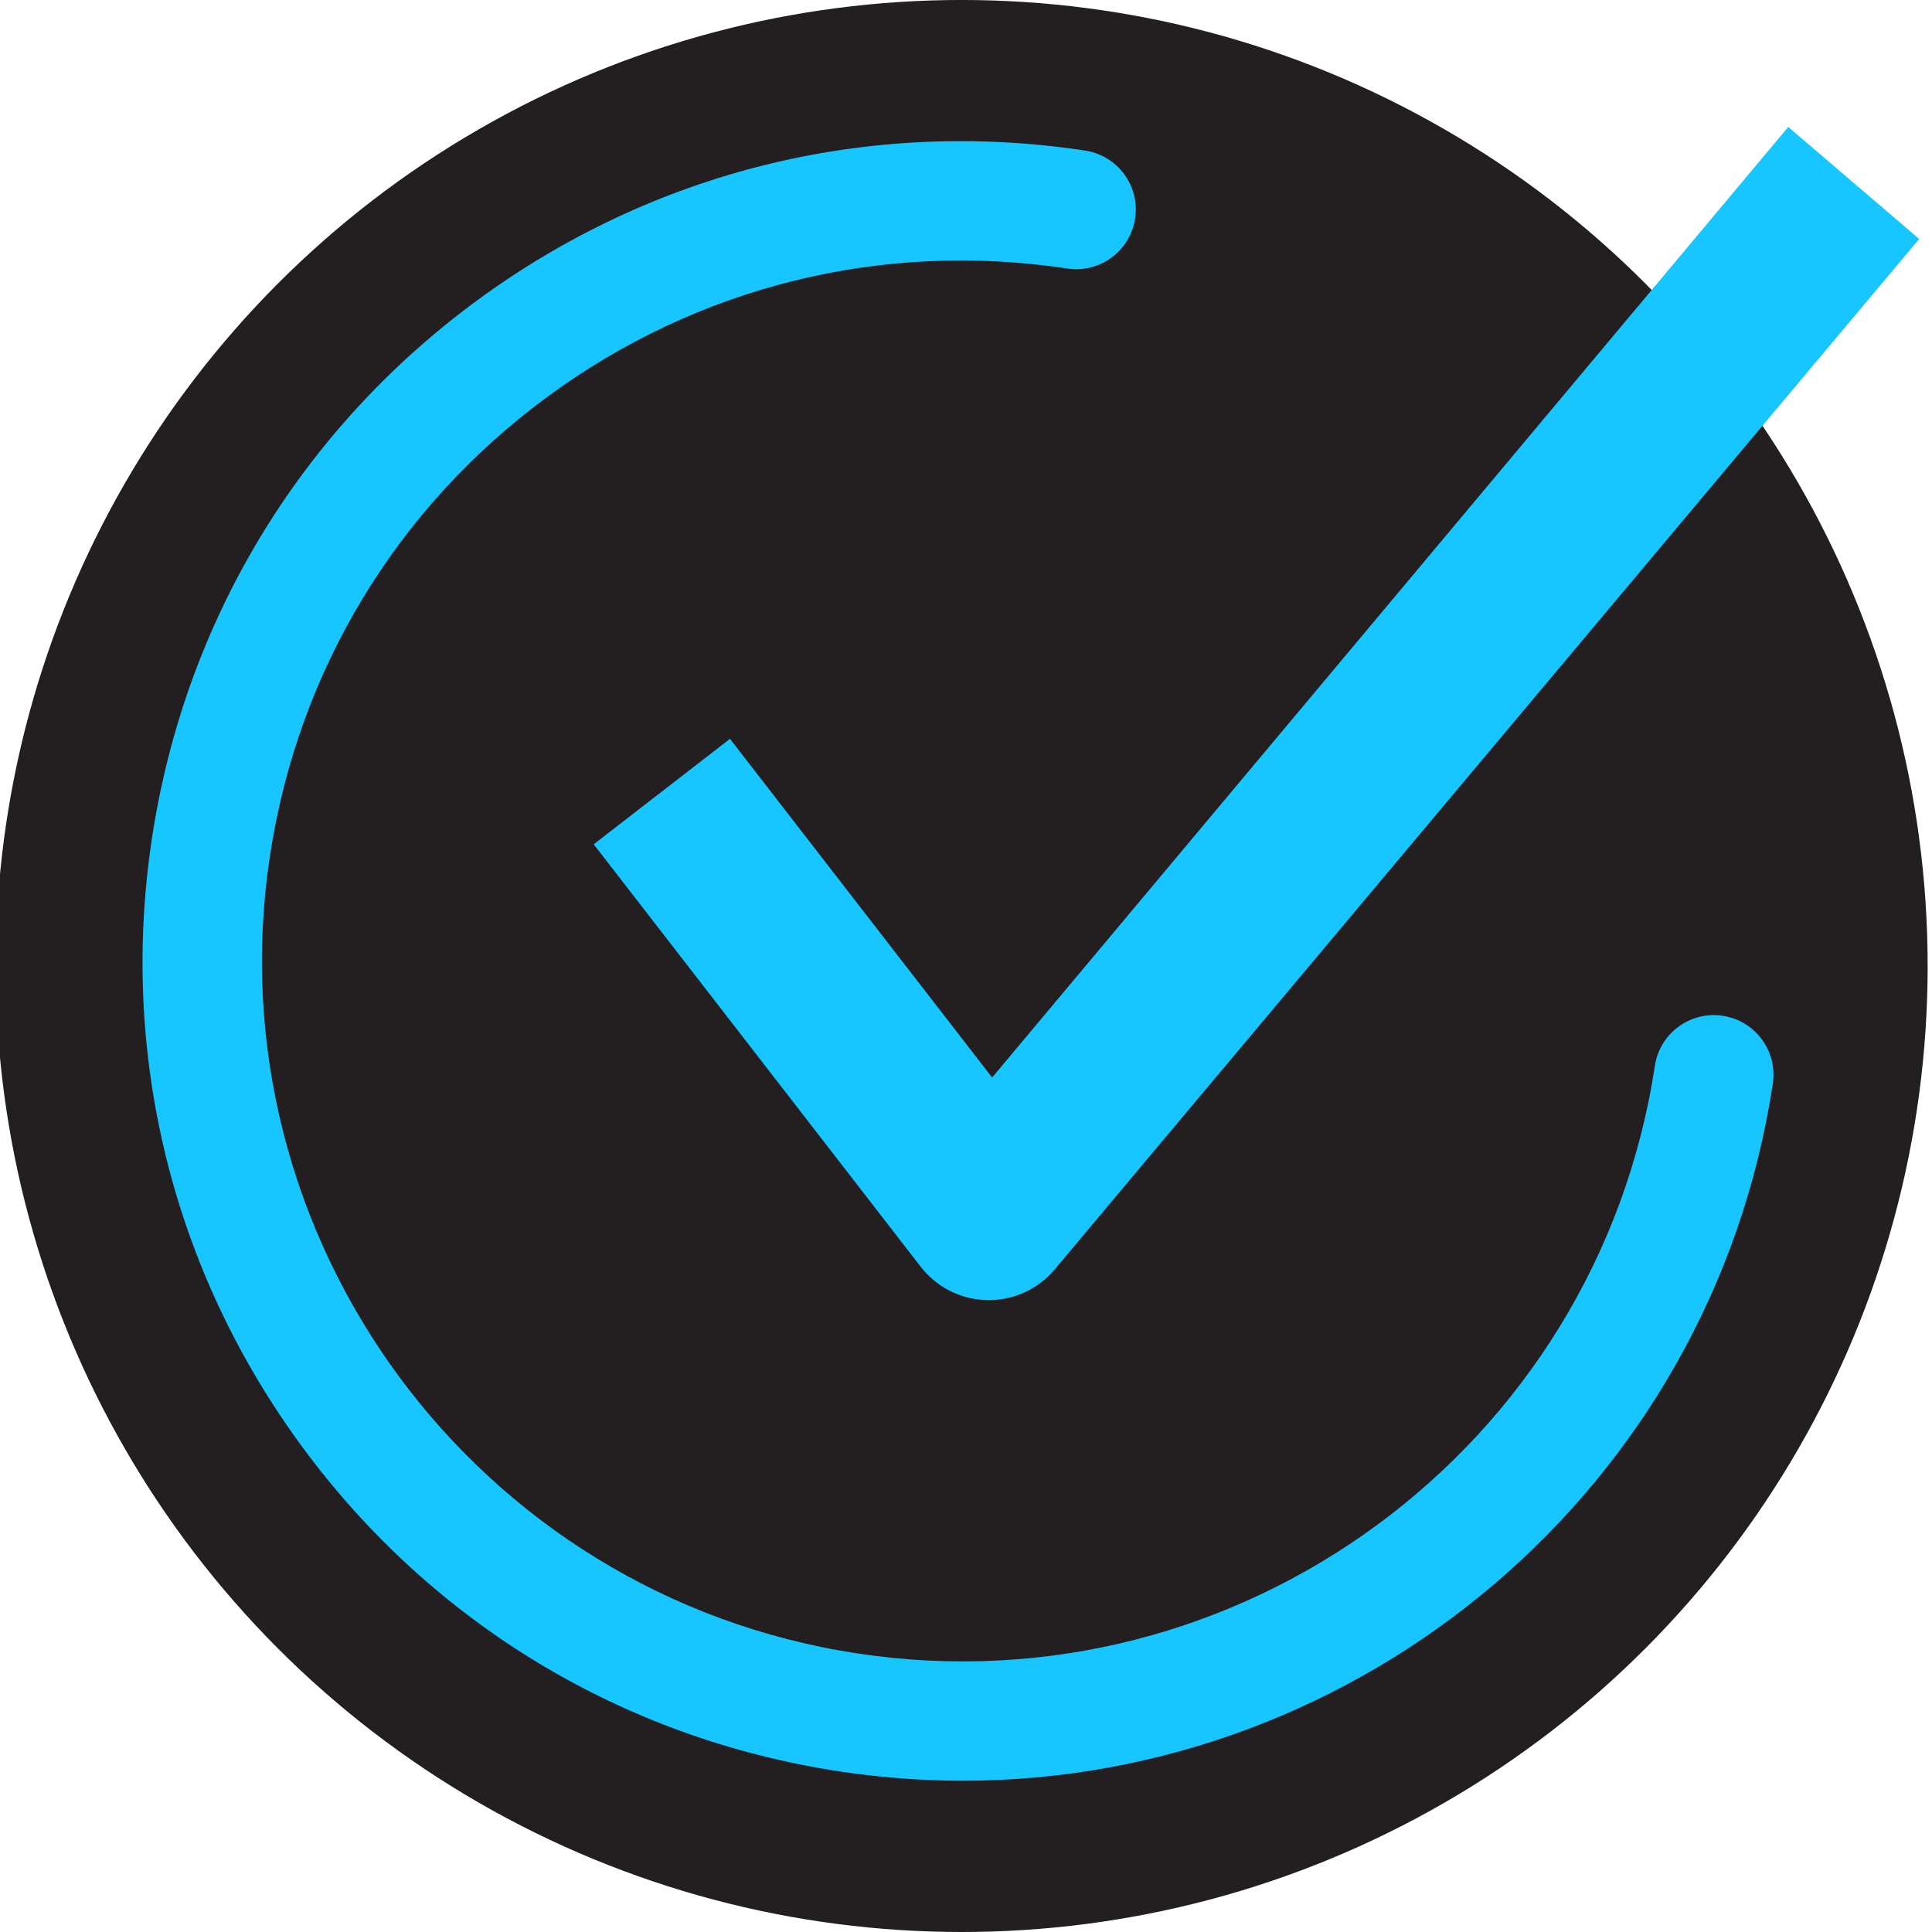 <?xml version="1.0" encoding="utf-8"?>
<!-- Generator: Adobe Illustrator 17.0.0, SVG Export Plug-In . SVG Version: 6.00 Build 0)  -->
<!DOCTYPE svg PUBLIC "-//W3C//DTD SVG 1.1//EN" "http://www.w3.org/Graphics/SVG/1.1/DTD/svg11.dtd">
<svg version="1.1" id="Layer_1" xmlns="http://www.w3.org/2000/svg" xmlns:xlink="http://www.w3.org/1999/xlink" x="0px" y="0px"
	 width="112.493px" height="112.493px" viewBox="0 0 112.493 112.493" enable-background="new 0 0 112.493 112.493"
	 xml:space="preserve">
<g>
	<circle fill="#231F20" cx="55.993" cy="56.246" r="56.247"/>
	<g>
		<path fill="#17C5FF" d="M56.065,103.685c-2.369,0-4.763-0.177-7.176-0.542c-12.605-1.909-23.711-8.612-31.274-18.874
			S6.938,61.413,8.847,48.809c1.908-12.604,8.611-23.711,18.874-31.274c10.262-7.563,22.856-10.678,35.46-8.768
			c1.896,0.287,3.201,2.057,2.914,3.954s-2.055,3.202-3.954,2.914c-10.771-1.631-21.531,1.03-30.299,7.492
			c-8.769,6.462-14.496,15.952-16.127,26.722C12.349,72.081,27.697,92.907,49.93,96.274c22.233,3.368,43.059-11.982,46.426-34.214
			c0.287-1.897,2.056-3.201,3.954-2.914c1.896,0.287,3.201,2.057,2.914,3.954C99.649,86.707,79.249,103.685,56.065,103.685z"/>
	</g>
	<path fill="#17C5FF" d="M57.573,75.702c-0.041,0-0.082,0-0.123-0.002c-1.509-0.037-2.92-0.751-3.844-1.945L34.569,49.16
		l7.935-6.141L57.768,62.74l46.355-55.349l7.624,6.523L61.385,73.946C60.431,75.062,59.037,75.702,57.573,75.702z"/>
</g>
</svg>
